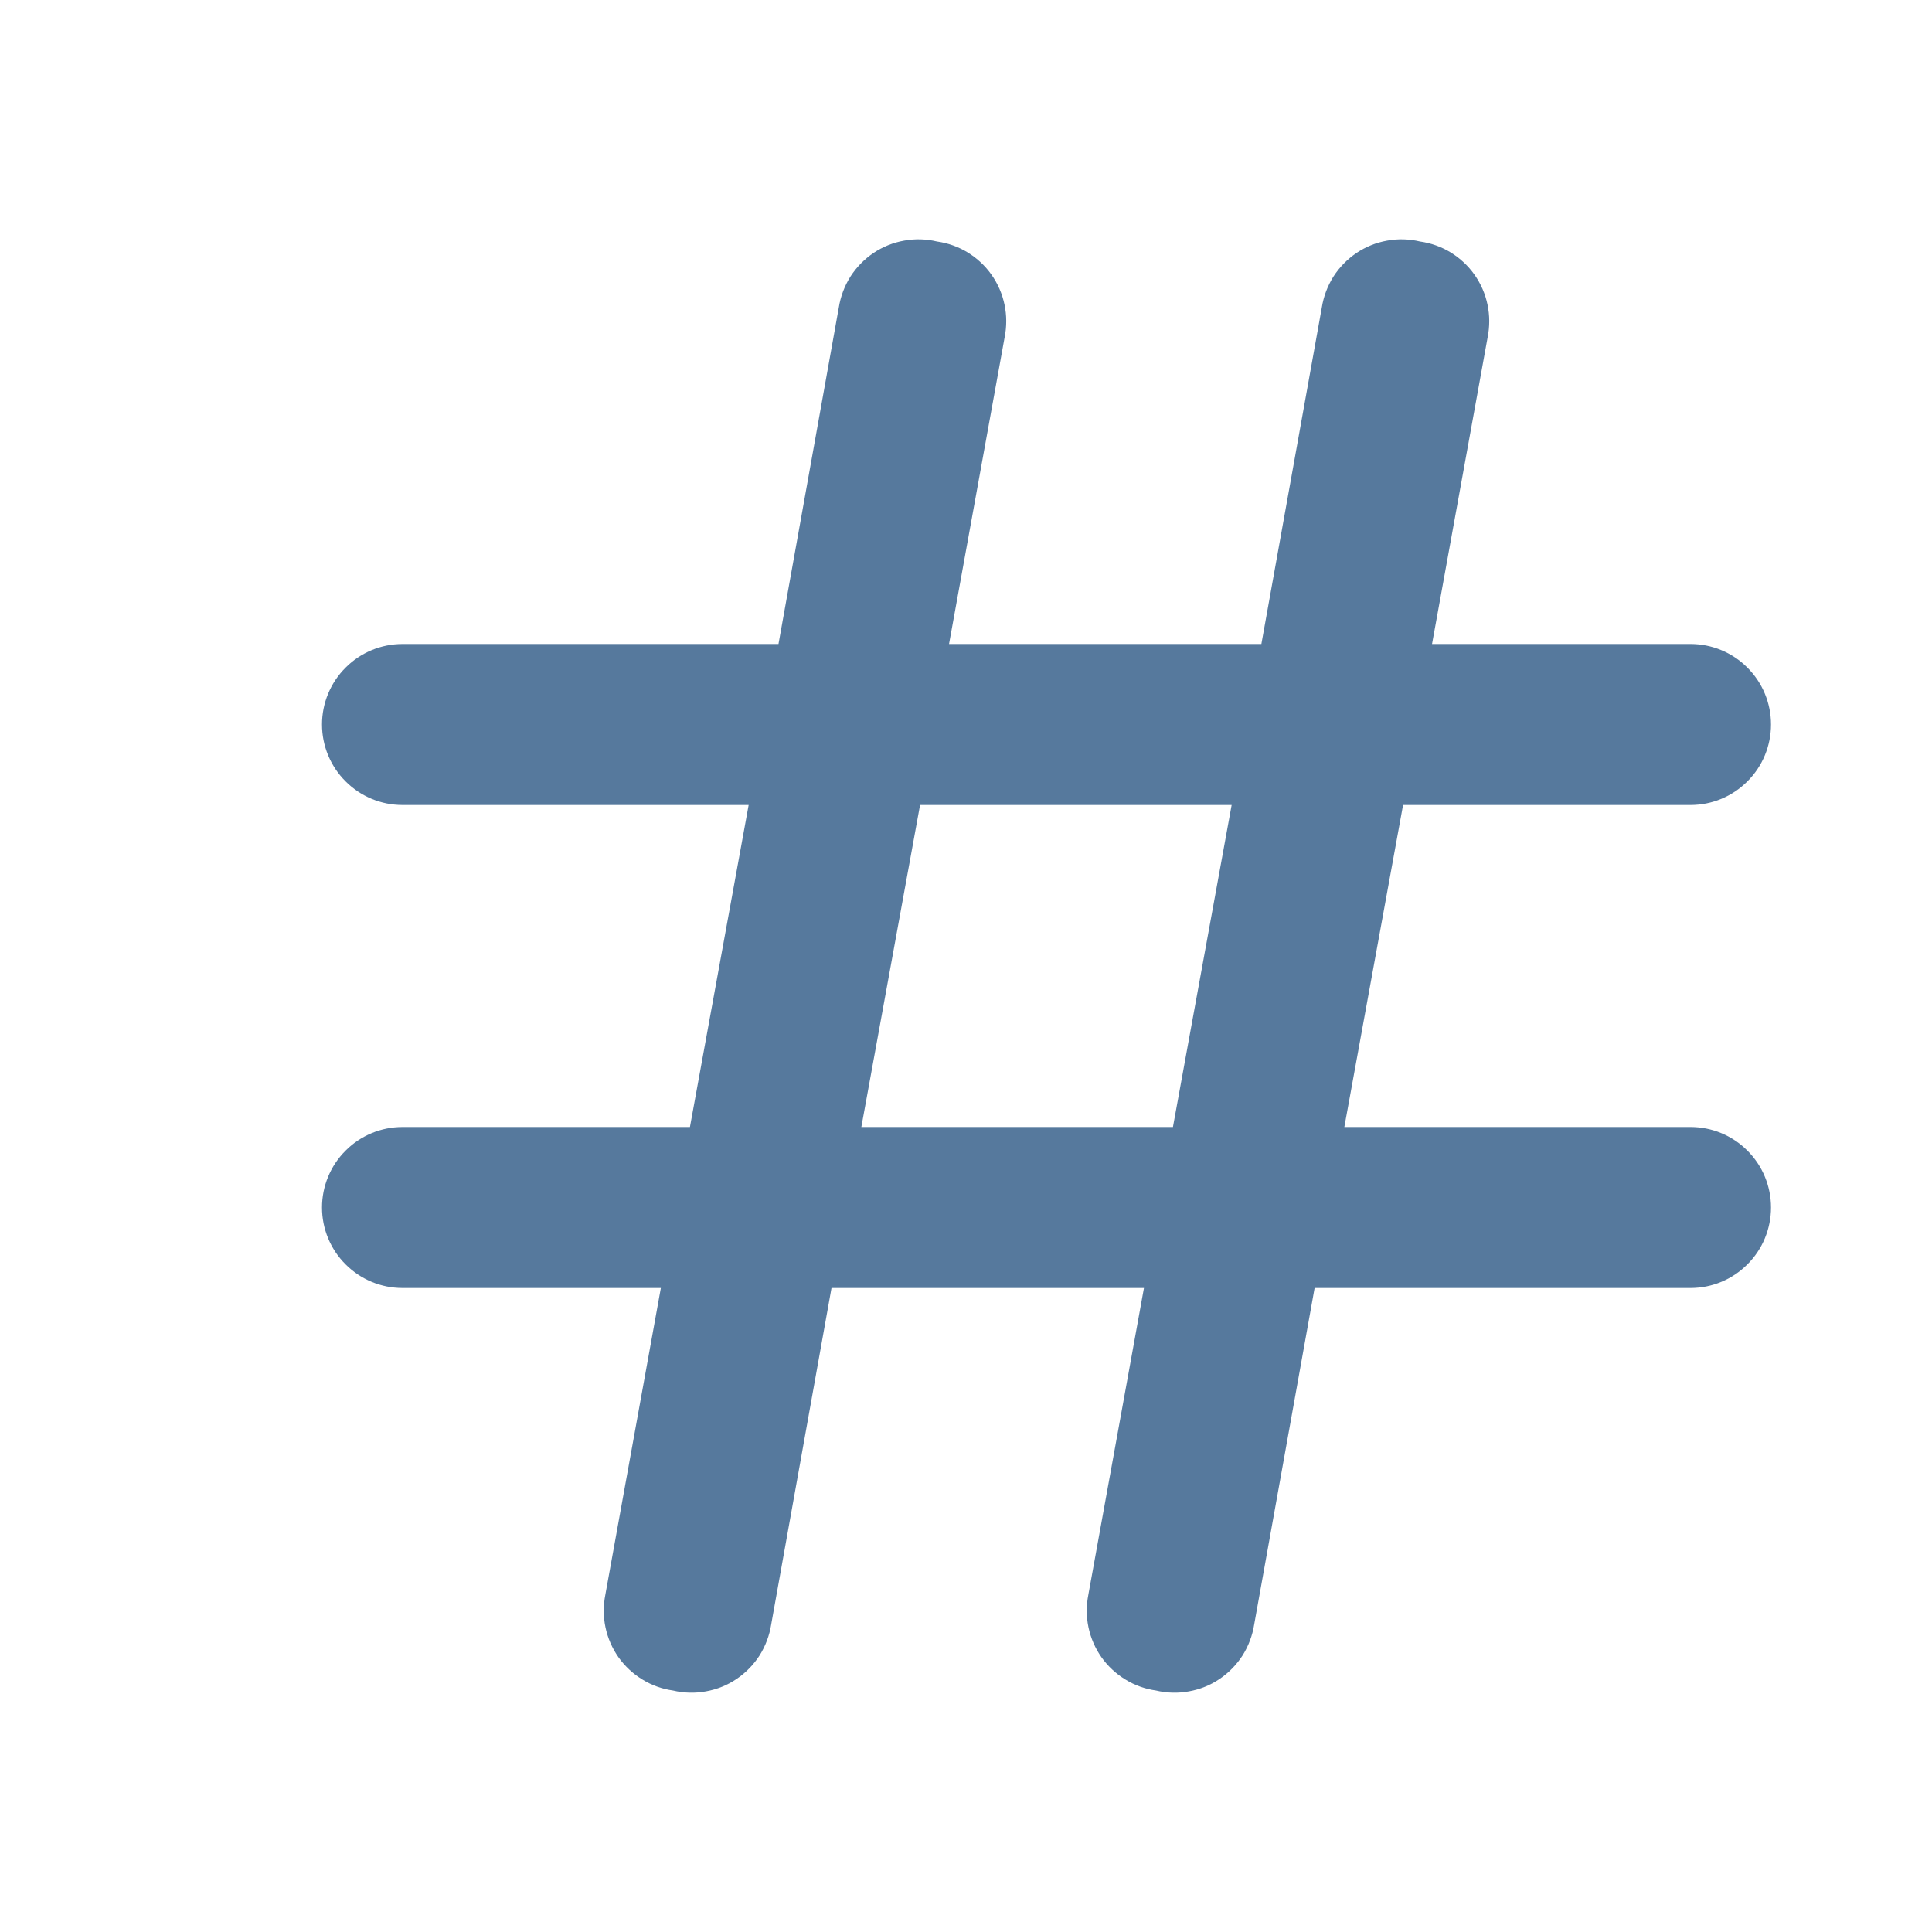 <svg width="18" height="18" viewBox="0 0 18 18" fill="none" xmlns="http://www.w3.org/2000/svg">
<path d="M15.75 10.5H12.525L13.072 7.5H15.75C15.949 7.5 16.14 7.421 16.28 7.28C16.421 7.14 16.5 6.949 16.5 6.75C16.5 6.551 16.421 6.36 16.28 6.22C16.14 6.079 15.949 6 15.75 6H13.342L13.86 3.142C13.88 3.042 13.88 2.939 13.859 2.839C13.838 2.738 13.797 2.644 13.738 2.56C13.679 2.476 13.603 2.406 13.516 2.352C13.429 2.299 13.331 2.264 13.23 2.25C13.129 2.226 13.025 2.223 12.923 2.242C12.821 2.26 12.724 2.299 12.638 2.357C12.552 2.415 12.479 2.49 12.423 2.577C12.368 2.665 12.331 2.763 12.315 2.865L11.752 6H8.842L9.36 3.142C9.38 3.042 9.38 2.939 9.359 2.839C9.338 2.738 9.297 2.644 9.238 2.56C9.179 2.476 9.103 2.406 9.016 2.352C8.929 2.299 8.831 2.264 8.73 2.25C8.629 2.226 8.525 2.223 8.423 2.242C8.321 2.26 8.224 2.299 8.138 2.357C8.052 2.415 7.979 2.49 7.923 2.577C7.868 2.665 7.831 2.763 7.815 2.865L7.253 6H3.75C3.551 6 3.36 6.079 3.22 6.22C3.079 6.36 3 6.551 3 6.75C3 6.949 3.079 7.14 3.22 7.28C3.36 7.421 3.551 7.5 3.75 7.5H6.975L6.428 10.5H3.75C3.551 10.5 3.36 10.579 3.22 10.72C3.079 10.86 3 11.051 3 11.25C3 11.449 3.079 11.64 3.22 11.78C3.36 11.921 3.551 12 3.75 12H6.157L5.64 14.857C5.62 14.958 5.62 15.061 5.641 15.161C5.662 15.261 5.703 15.356 5.762 15.44C5.821 15.523 5.897 15.594 5.984 15.647C6.071 15.701 6.169 15.736 6.27 15.75C6.371 15.774 6.475 15.777 6.577 15.758C6.679 15.74 6.776 15.701 6.862 15.643C6.948 15.585 7.021 15.51 7.077 15.423C7.132 15.335 7.169 15.237 7.185 15.135L7.747 12H10.658L10.14 14.857C10.12 14.958 10.12 15.061 10.141 15.161C10.162 15.261 10.203 15.356 10.262 15.44C10.321 15.523 10.397 15.594 10.484 15.647C10.571 15.701 10.669 15.736 10.77 15.75C10.871 15.774 10.975 15.777 11.077 15.758C11.179 15.74 11.276 15.701 11.362 15.643C11.448 15.585 11.521 15.51 11.577 15.423C11.632 15.335 11.669 15.237 11.685 15.135L12.248 12H15.75C15.949 12 16.14 11.921 16.28 11.78C16.421 11.64 16.5 11.449 16.5 11.25C16.5 11.051 16.421 10.86 16.28 10.72C16.14 10.579 15.949 10.5 15.75 10.5ZM8.025 10.5L8.572 7.5H11.475L10.928 10.5H8.025Z" fill="#56799D"/>
</svg>
